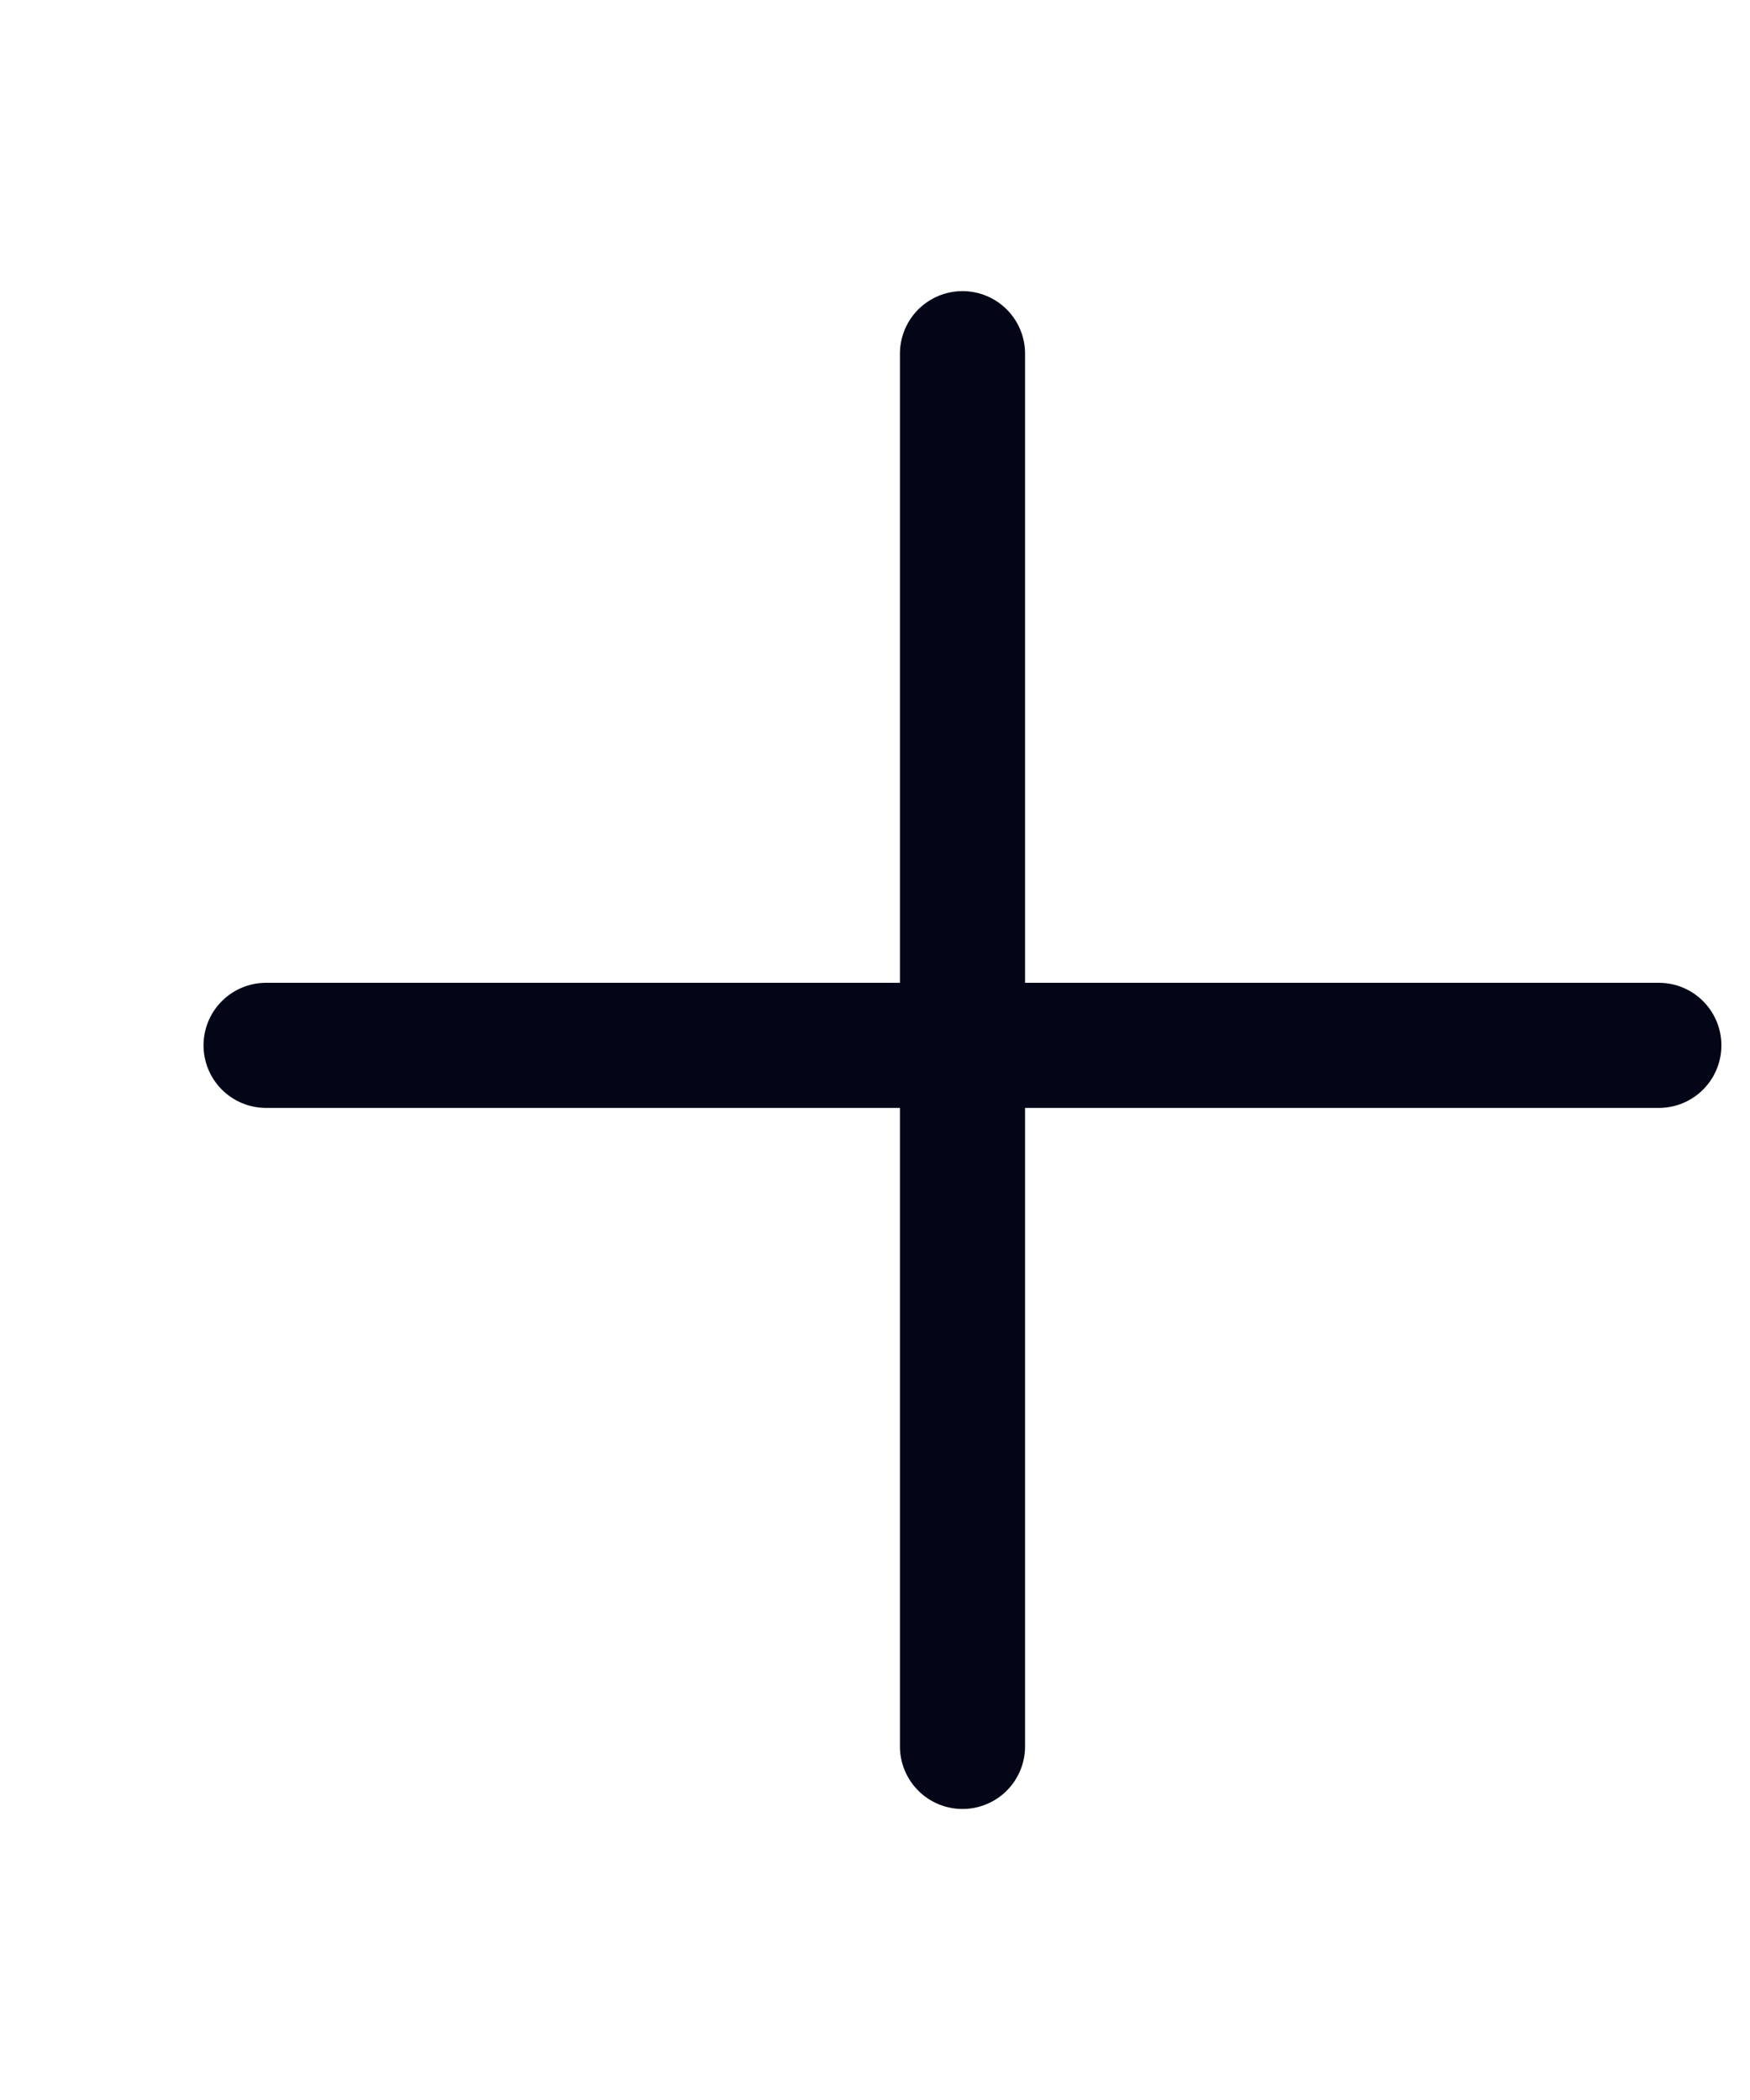 <svg width="20" height="24" viewBox="0 0 20 24" fill="none" xmlns="http://www.w3.org/2000/svg">
<g clip-path="url(#clip0_260_1358)">
<path d="M11 4.042V19.959" stroke="#020617" stroke-width="1.43" stroke-linecap="round" stroke-linejoin="round"/>
<path d="M3.041 11.947H18.958" stroke="#020617" stroke-width="1.43" stroke-linecap="round" stroke-linejoin="round"/>
</g>
<defs>
<clipPath id="clip0_260_1358">
<rect width="20" height="24" fill="white"/>
</clipPath>
</defs>
</svg>
